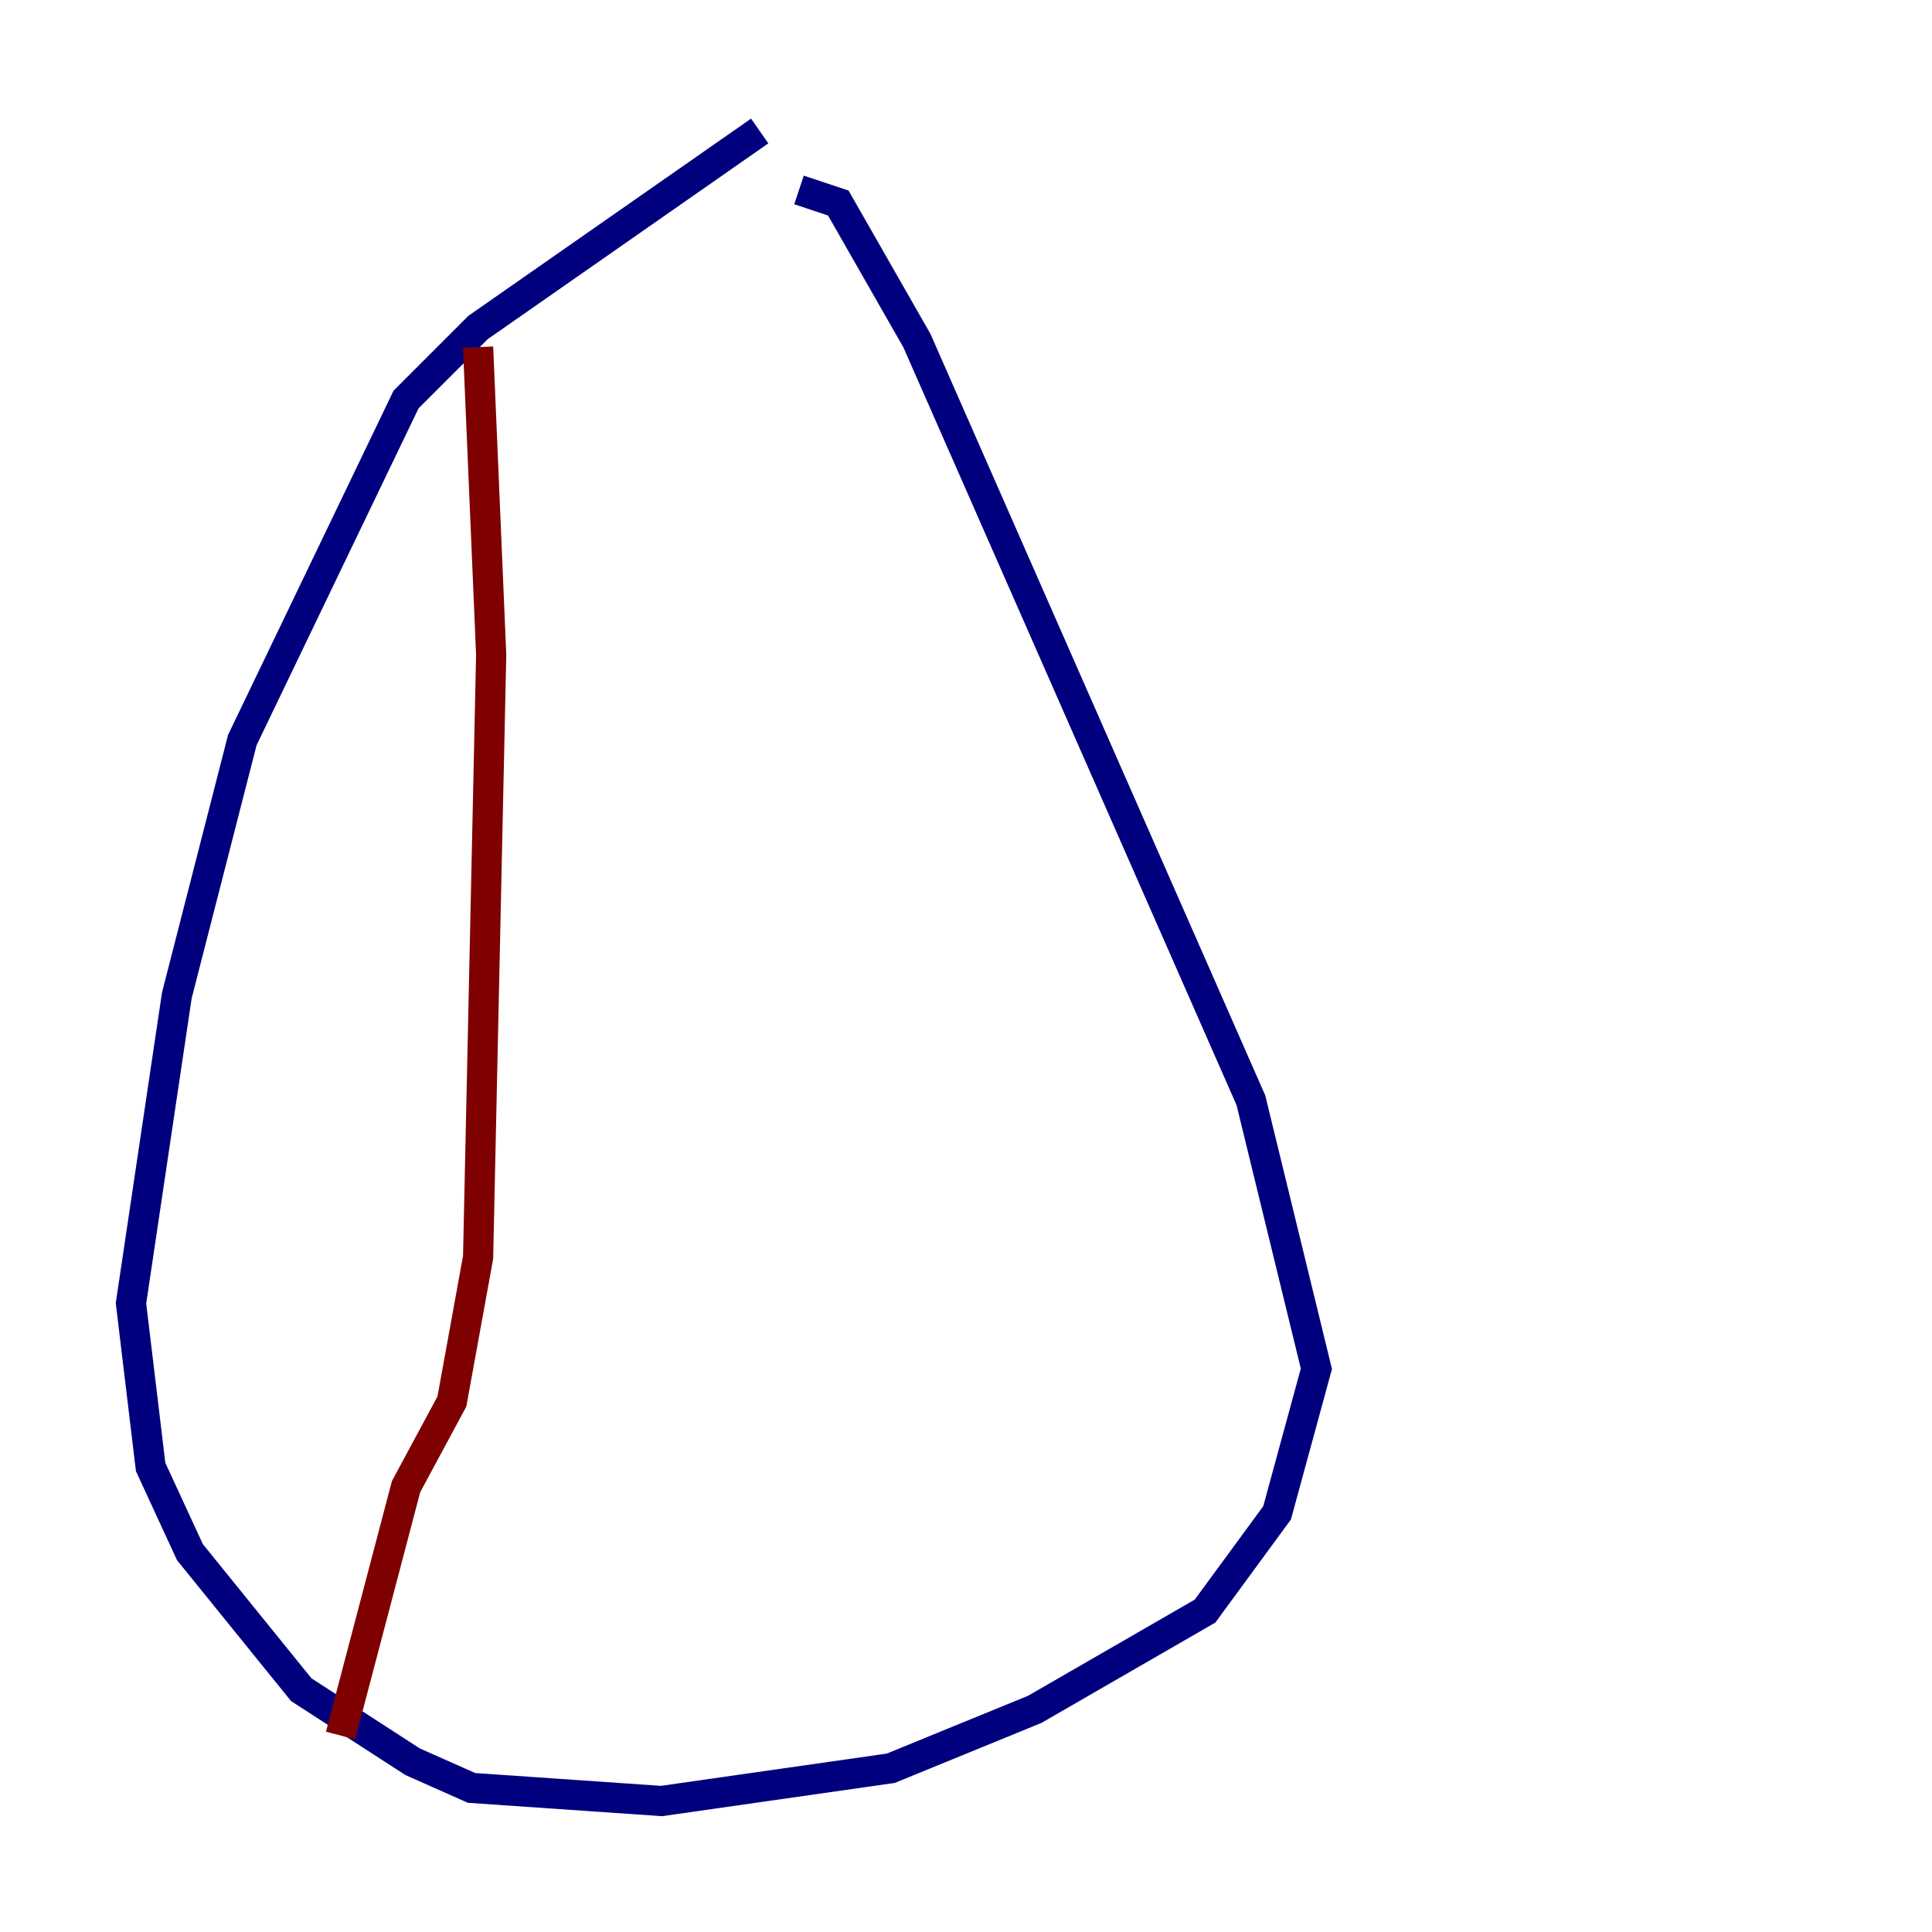 <?xml version="1.0" encoding="utf-8" ?>
<svg baseProfile="tiny" height="128" version="1.2" viewBox="0,0,128,128" width="128" xmlns="http://www.w3.org/2000/svg" xmlns:ev="http://www.w3.org/2001/xml-events" xmlns:xlink="http://www.w3.org/1999/xlink"><defs /><polyline fill="none" points="50.332,8.678 31.675,21.695 26.902,26.468 16.054,49.031 11.715,65.953 8.678,86.346 9.98,97.193 12.583,102.834 19.959,111.946 27.336,116.719 31.241,118.454 43.824,119.322 59.01,117.153 68.556,113.248 79.837,106.739 84.61,100.231 87.214,90.685 82.875,72.895 60.746,22.563 55.539,13.451 52.936,12.583" stroke="#00007f" stroke-width="2" /><polyline fill="none" points="31.675,22.997 32.542,43.39 31.675,83.308 29.939,92.854 26.902,98.495 22.563,114.983" stroke="#7f0000" stroke-width="2" /></svg>